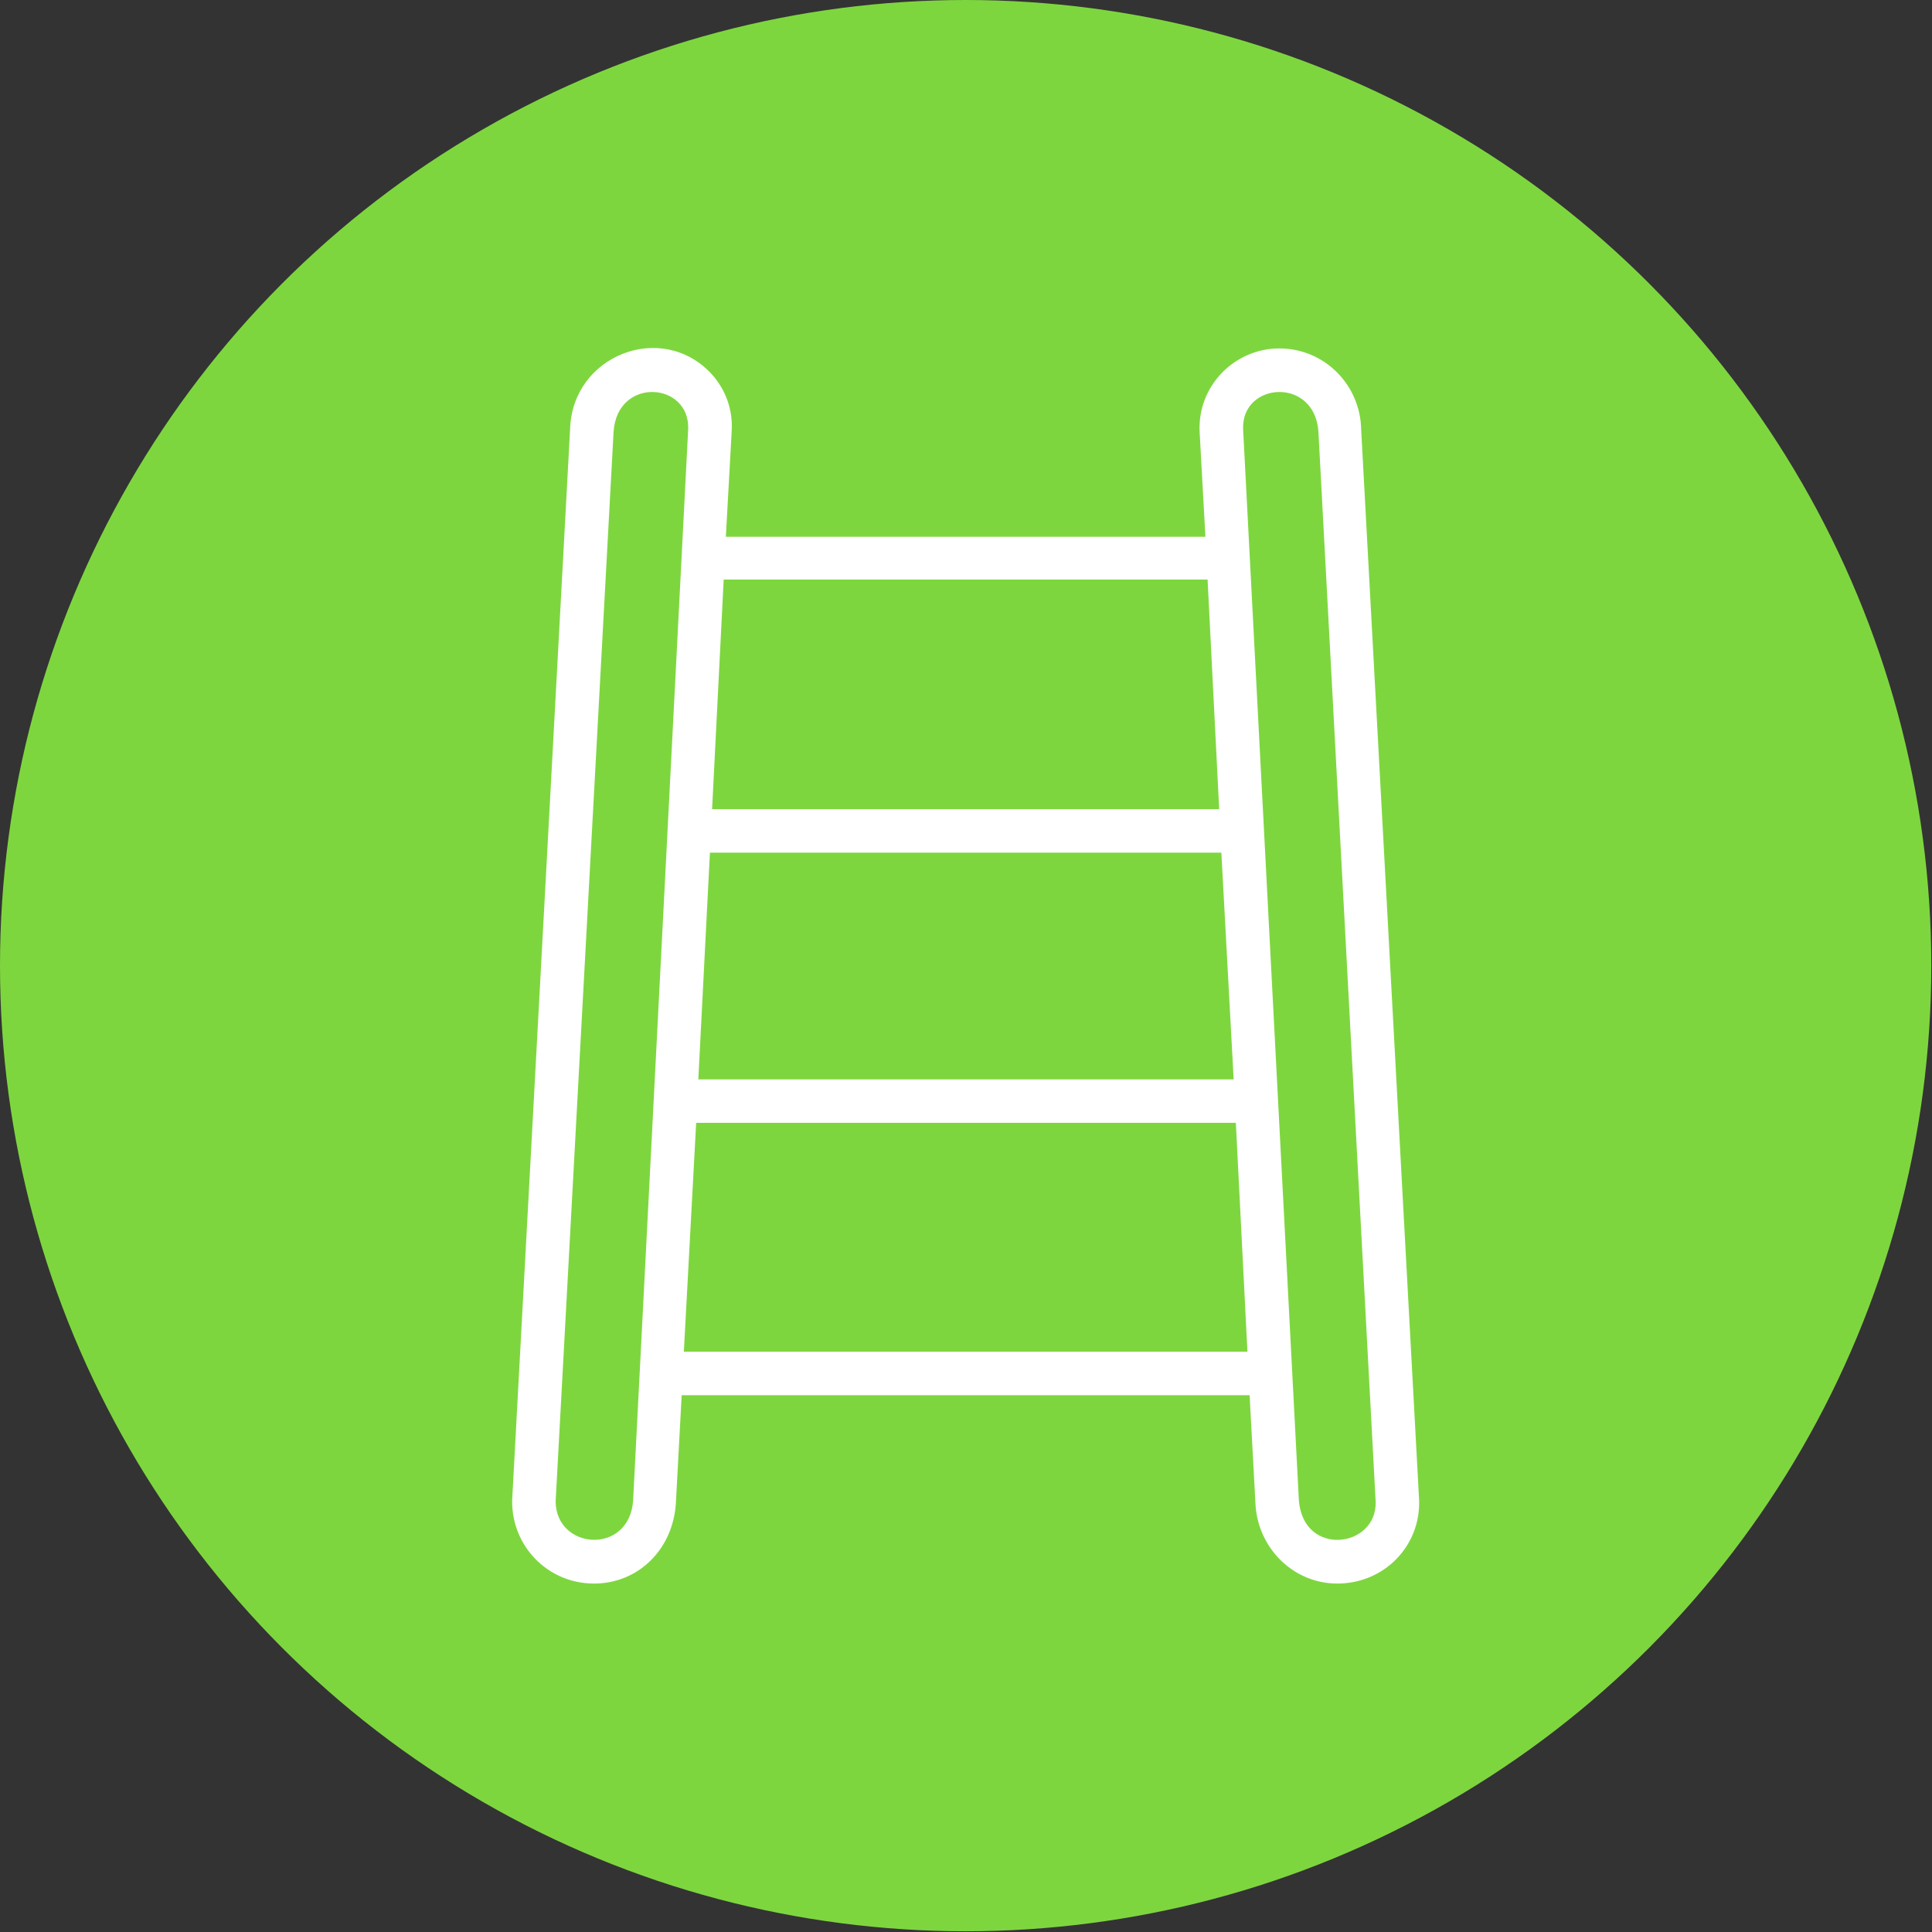 <svg clip-rule="evenodd" fill-rule="evenodd" height="2.667in" image-rendering="optimizeQuality" shape-rendering="geometricPrecision" text-rendering="geometricPrecision" viewBox="0 0 2667 2667" width="2.667in" xmlns="http://www.w3.org/2000/svg"><rect x="0" y="0" width="2667" height="2667" fill="#333333" stroke="none"/><g id="Layer_x0020_1"><circle cx="1333" cy="1333" fill="#7ed63f" r="1333"/><path d="m1846 2186c-62 0-111-51-113-112l-8-148h-784l-8 149c-4 64-52 111-113 111-64 0-114-52-113-115l80-1479c3-101 126-150 195-76 20 22 30 50 28 80l-8 145h662l-8-145c-3-63 48-115 110-115 63 0 112 51 113 112l80 1478c2 63-48 115-113 115zm-847-1386-16 317h700l-16-317zm-19 377-16 313h739l-17-313zm-19 373-17 316h778l-16-316zm-194 523c1 67 102 74 107-2l76-1479c2-65-98-72-103 4zm1026-2c6 79 108 66 106 2l-79-1477c-5-76-106-69-104-4z" fill="#fff"/></g></svg>